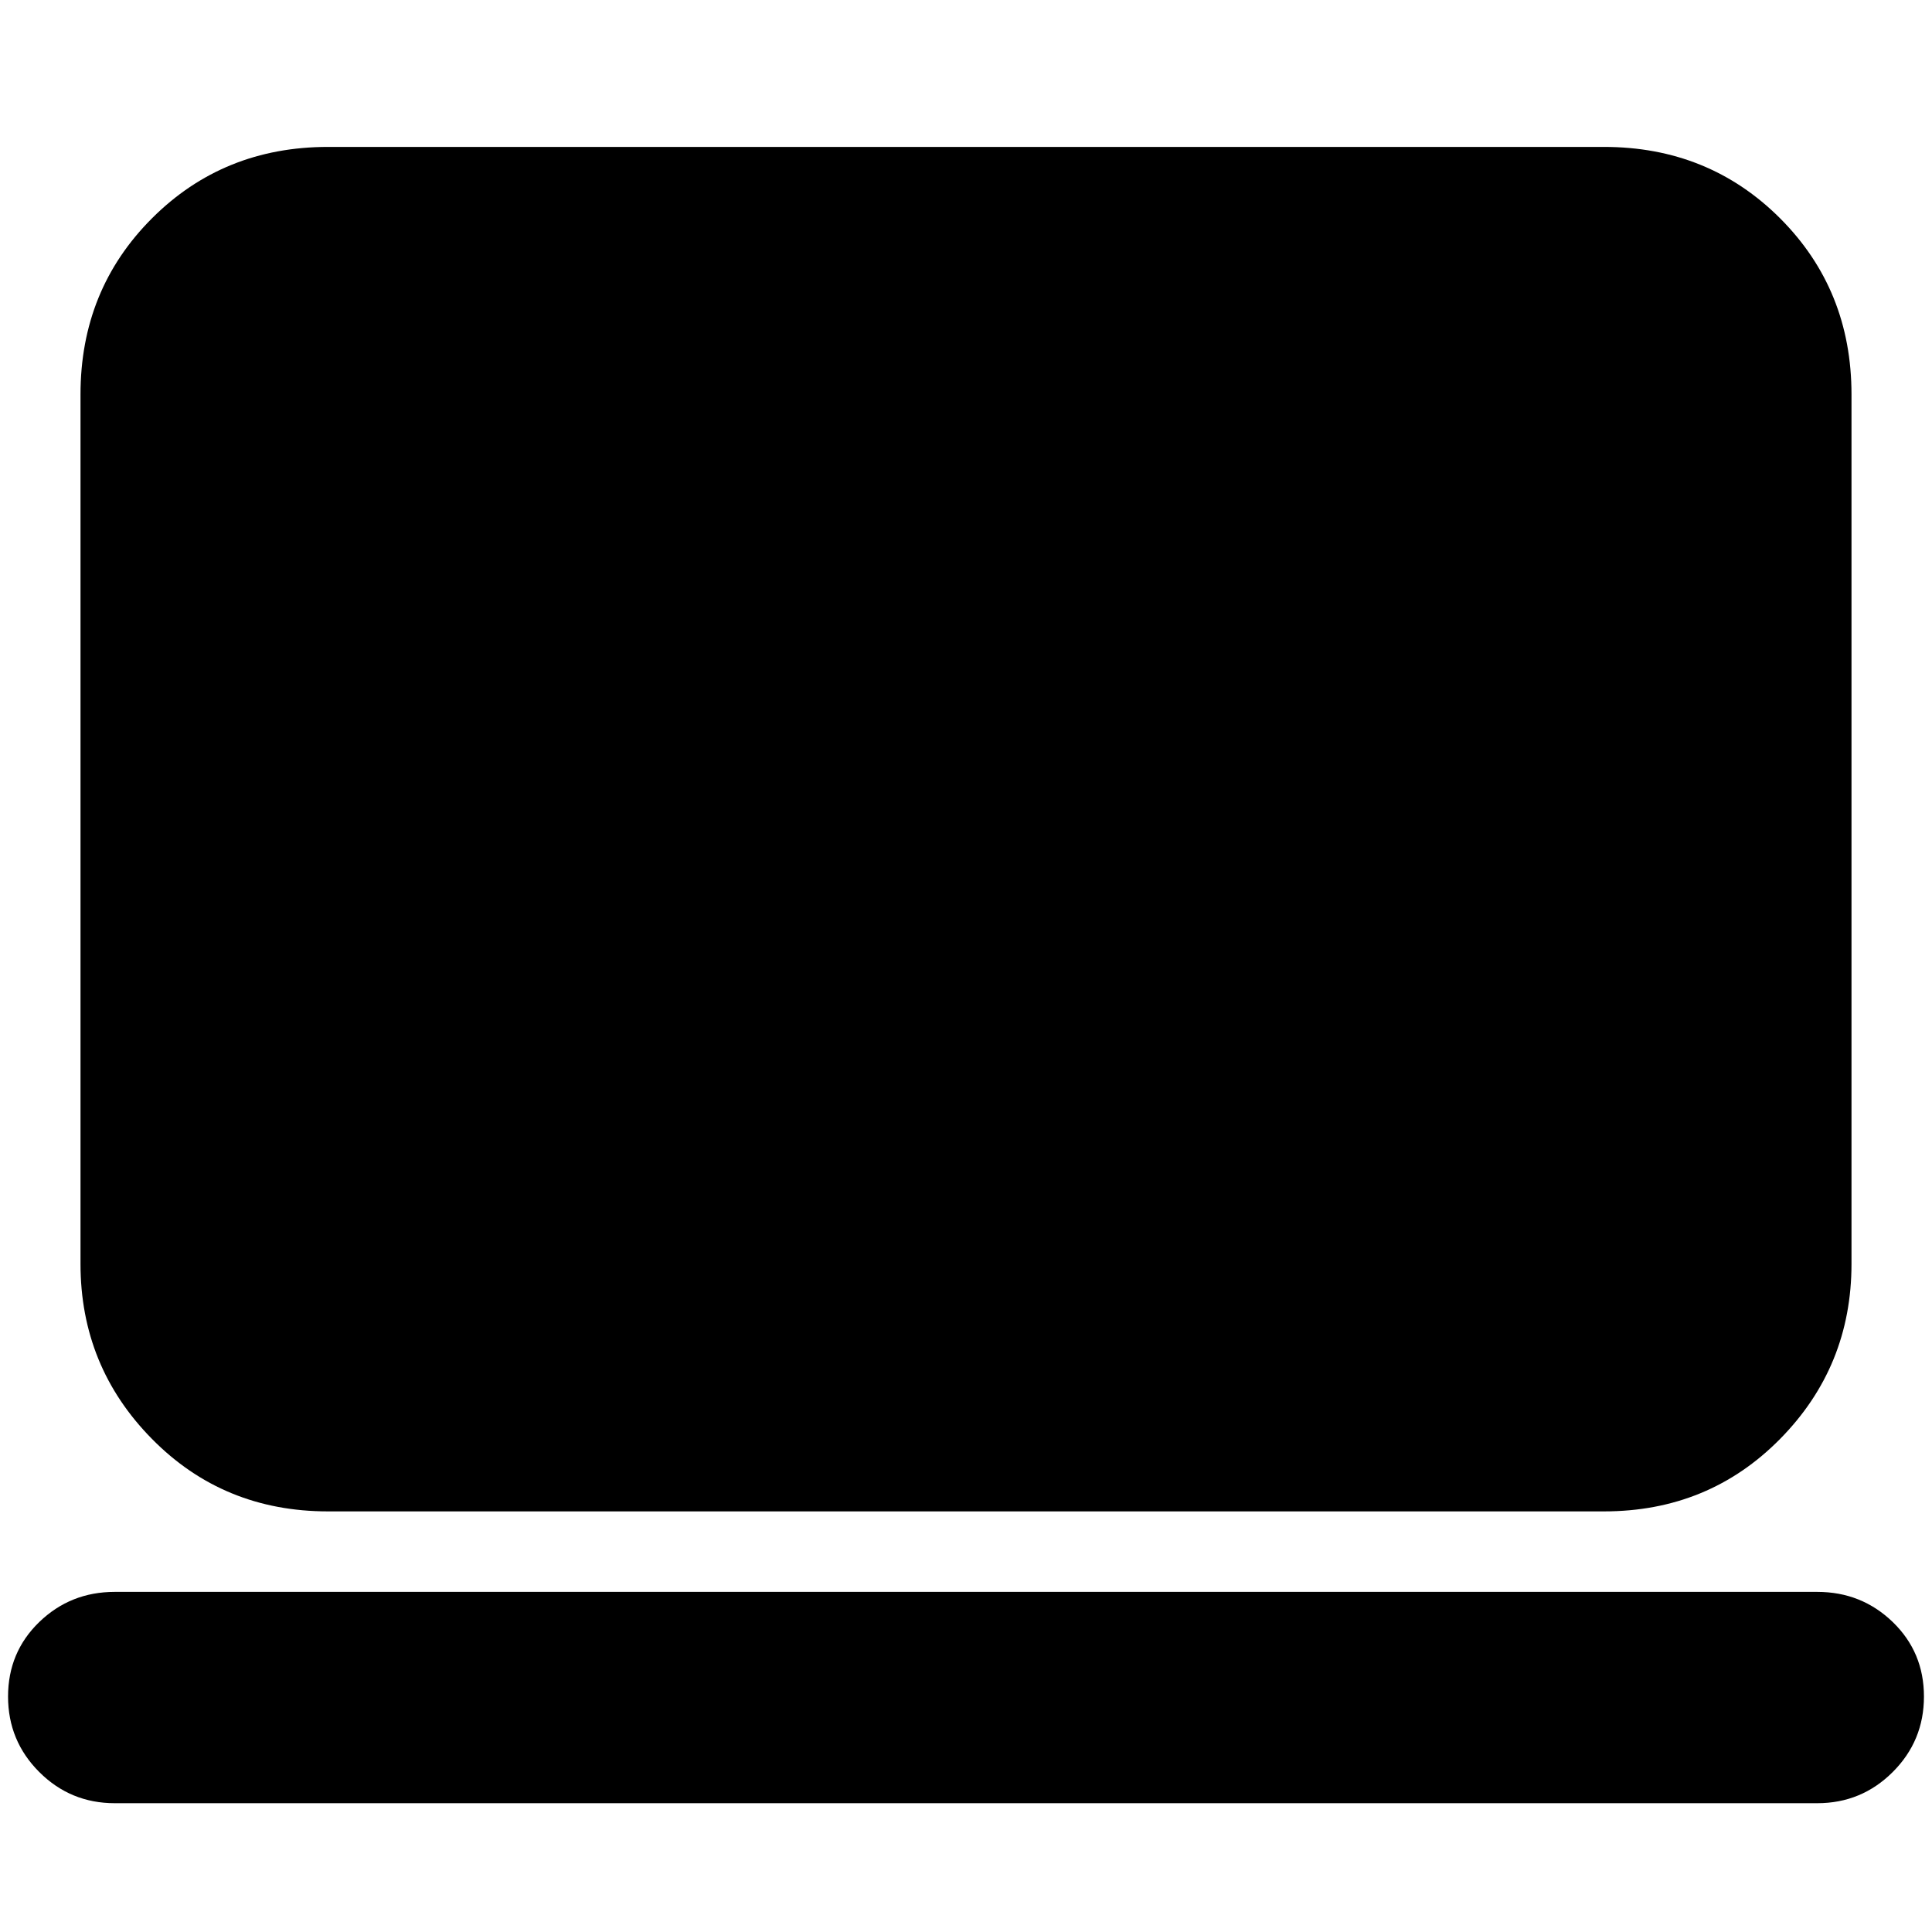 <svg xmlns="http://www.w3.org/2000/svg" height="24" width="24"><path d="M4.075 18.775Q2.775 18.775 1.888 17.875Q1 16.975 1 15.7V4.9Q1 3.6 1.888 2.712Q2.775 1.825 4.075 1.825H19.925Q21.225 1.825 22.113 2.712Q23 3.6 23 4.9V15.7Q23 16.975 22.113 17.875Q21.225 18.775 19.925 18.775ZM1.425 22.4Q0.875 22.4 0.487 22.012Q0.1 21.625 0.1 21.075Q0.1 20.525 0.487 20.15Q0.875 19.775 1.425 19.775H22.575Q23.125 19.775 23.513 20.15Q23.9 20.525 23.9 21.075Q23.9 21.625 23.513 22.012Q23.125 22.4 22.575 22.4Z"/></svg>